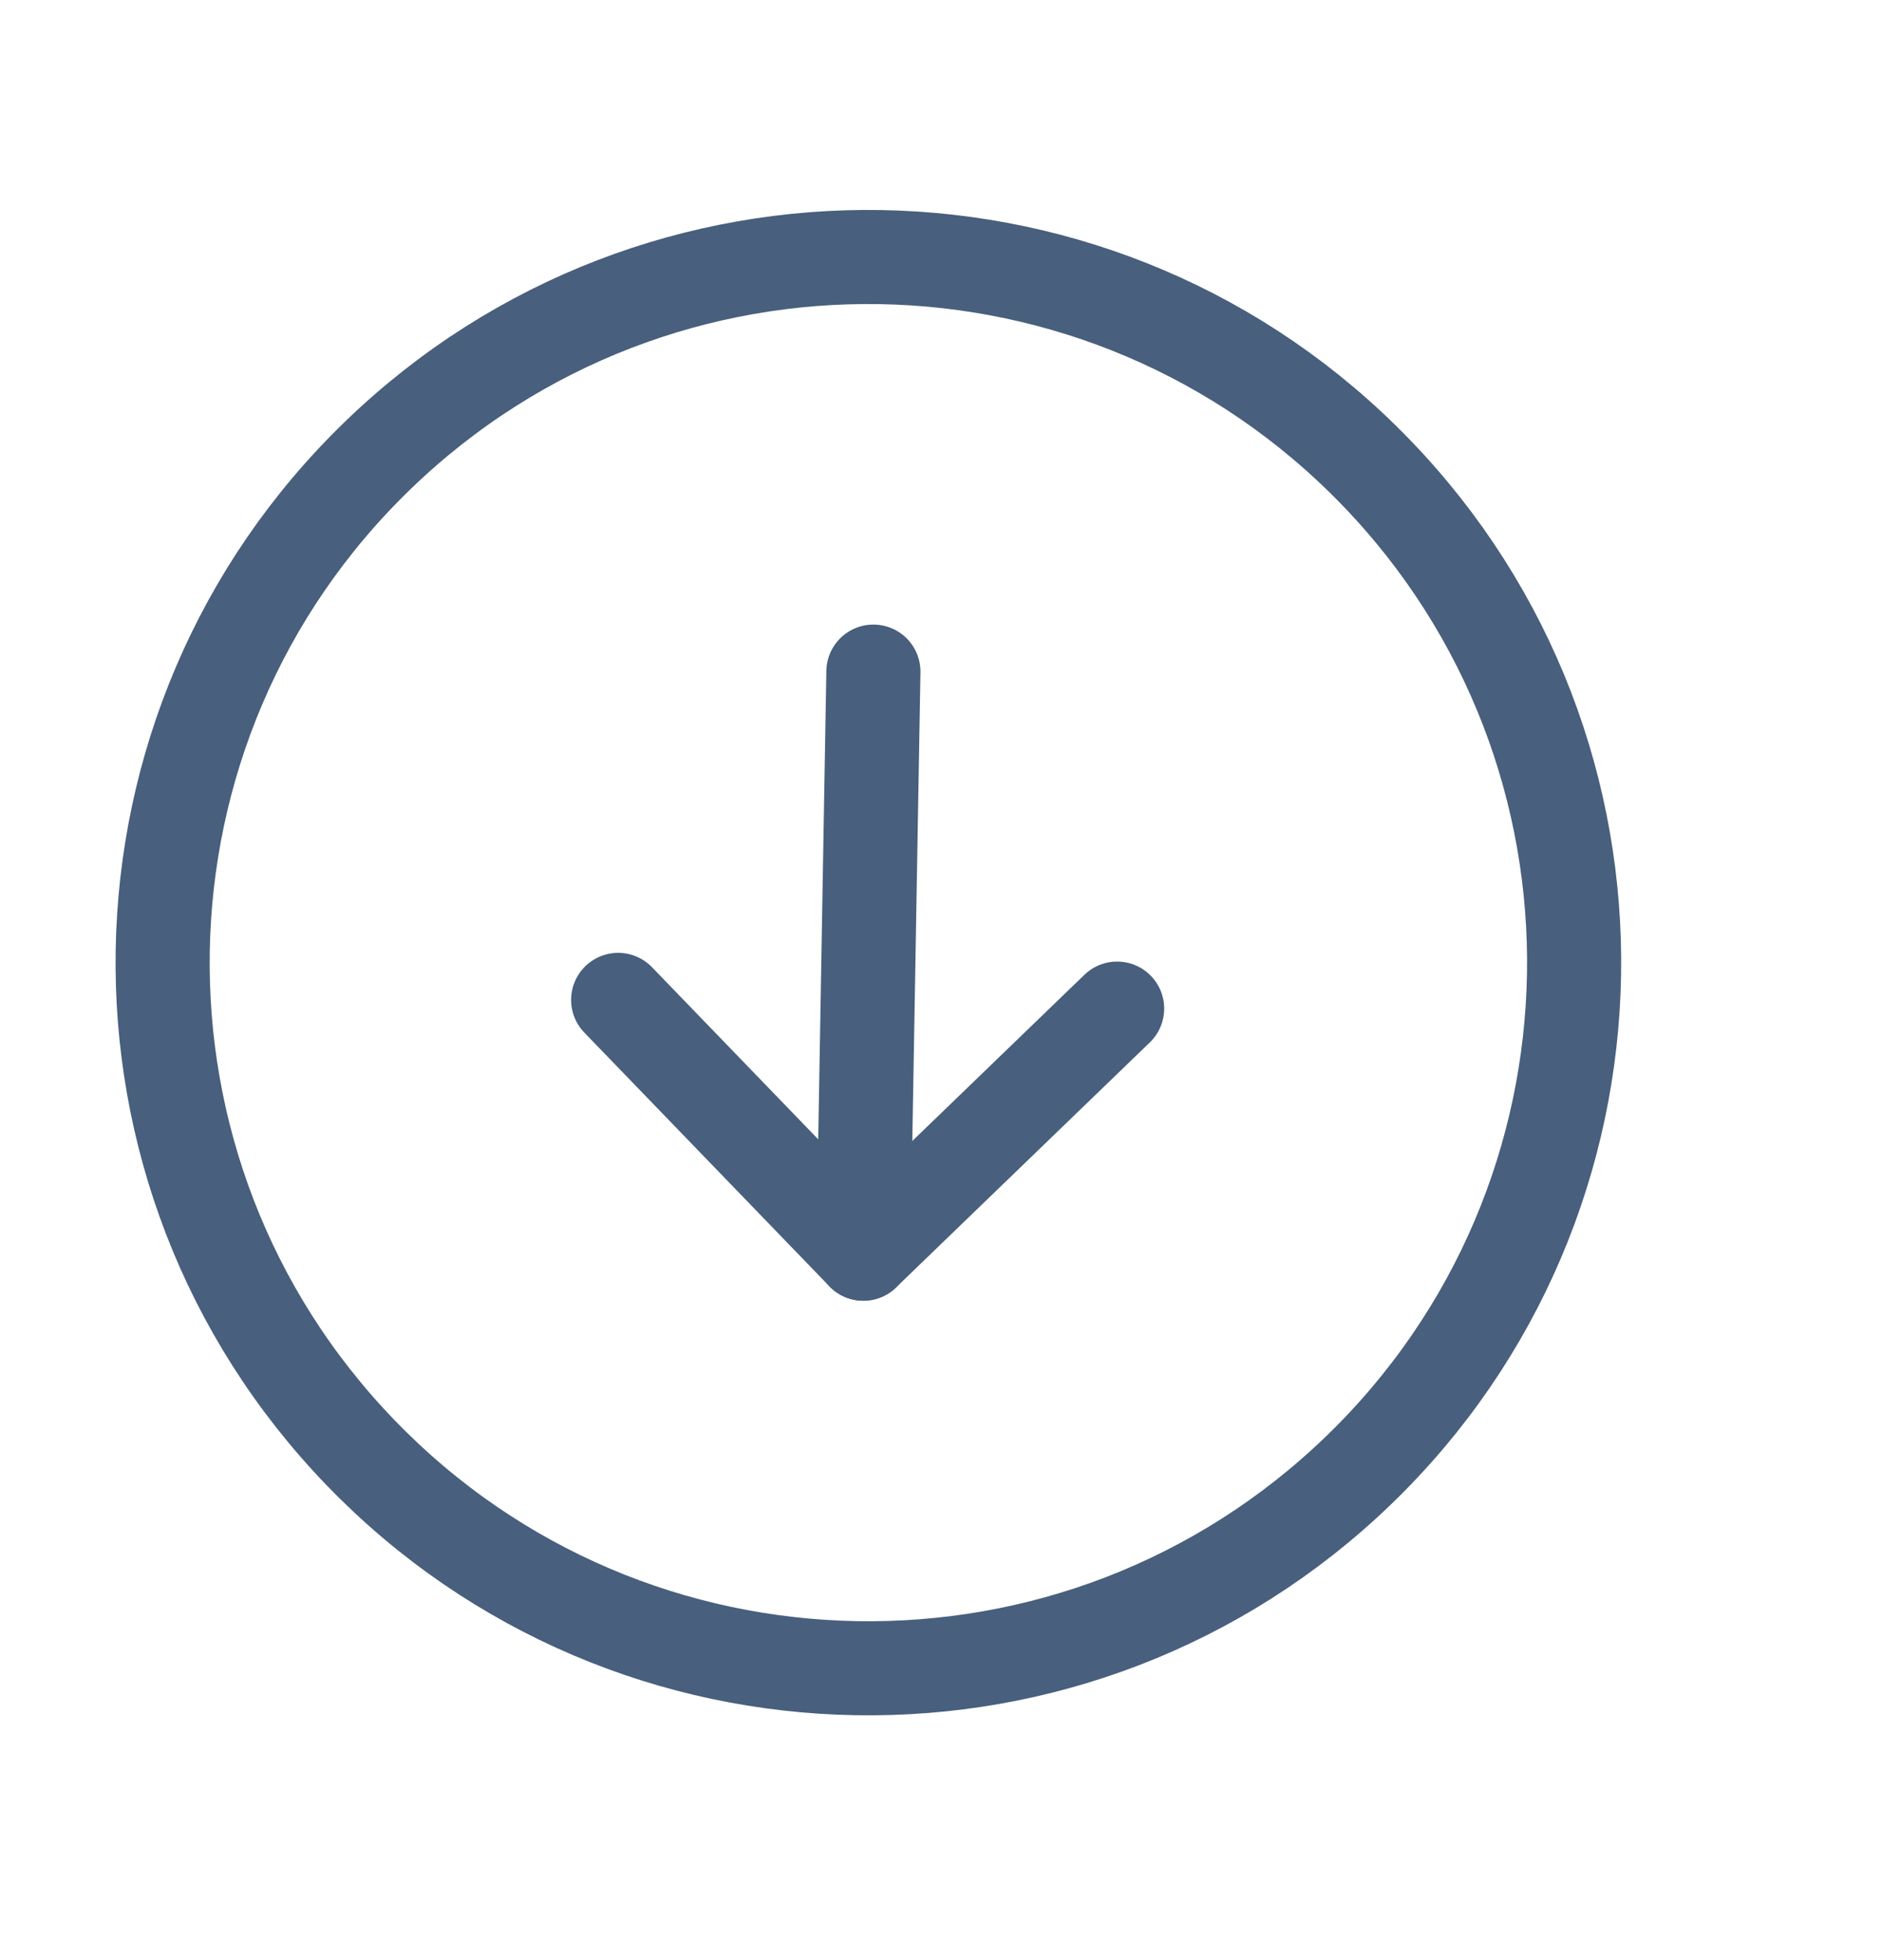 <svg width="24" height="25" viewBox="0 0 24 25" fill="none" xmlns="http://www.w3.org/2000/svg">
<g id="ArrowCircleUpRight">
<g id="Group 1410119421">
<path id="Vector" d="M4.822 5.804C1.246 9.257 1.147 14.954 4.6 18.53C8.053 22.105 13.75 22.205 17.326 18.752C20.901 15.299 21.001 9.601 17.548 6.026C14.095 2.45 8.397 2.351 4.822 5.804Z" stroke="#485F7D" stroke-width="1.2" stroke-miterlimit="10"/>
<path id="Vector_2" d="M14.246 12.864L11.009 15.99L7.883 12.753" stroke="#485F7D" stroke-width="1.2" stroke-linecap="round" stroke-linejoin="round"/>
<path id="Vector_3" d="M11.138 8.566L11.009 15.99" stroke="#485F7D" stroke-width="1.2" stroke-linecap="round" stroke-linejoin="round"/>
</g>
</g>
</svg>

